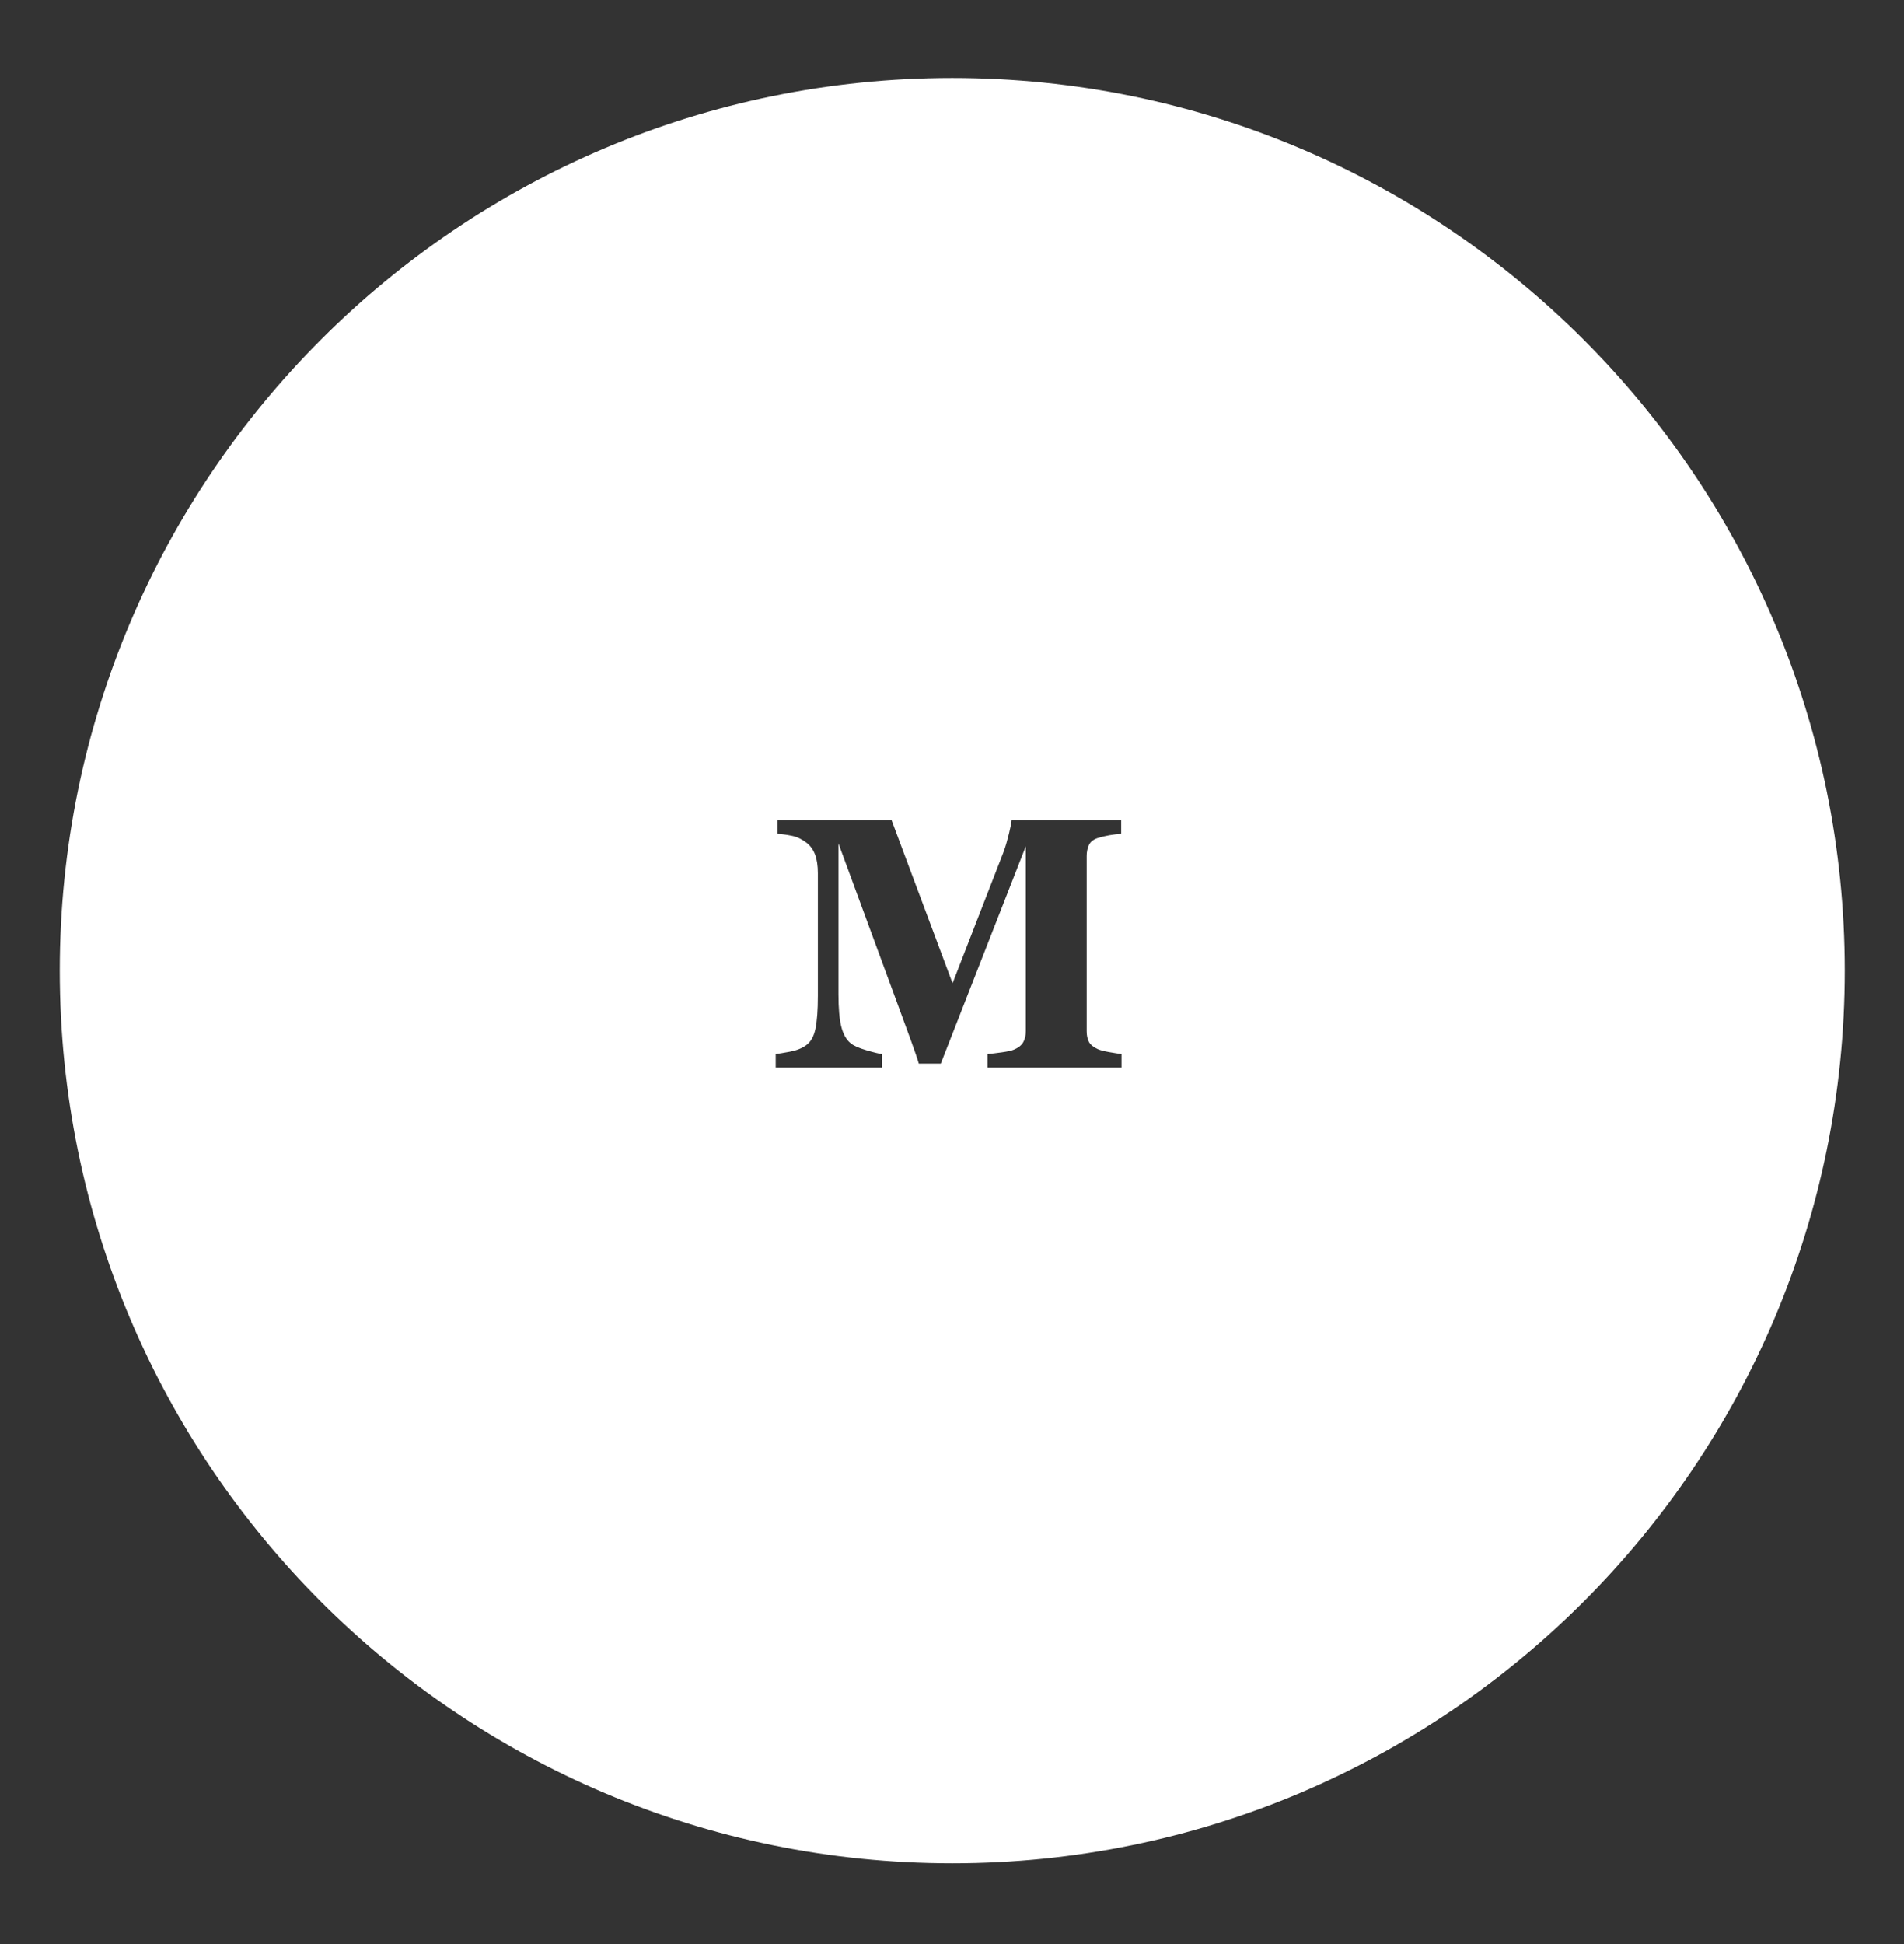 <?xml version="1.0" encoding="utf-8"?>
<!-- Generator: Adobe Illustrator 16.2.0, SVG Export Plug-In . SVG Version: 6.00 Build 0)  -->
<!DOCTYPE svg PUBLIC "-//W3C//DTD SVG 1.1//EN" "http://www.w3.org/Graphics/SVG/1.1/DTD/svg11.dtd">
<svg version="1.1" id="Layer_1" xmlns="http://www.w3.org/2000/svg" xmlns:xlink="http://www.w3.org/1999/xlink" x="0px" y="0px"
	 width="384px" height="392px" viewBox="0 0 384 392" enable-background="new 0 0 384 392" xml:space="preserve">
<rect x="0" y="0" width="384" height="392" fill="#333333" stroke="none"/>
<g>
	<g>
		<g enable-background="new    ">
			<g>
				<polygon fill="#E4E4E4" points="1023.769,175.435 1010.832,20.885 1145.873,38.258 1157.883,194.957 				"/>
			</g>
			<g>
				<polygon fill="#E5E5E5" points="930.423,225.488 916.434,68.162 1010.832,20.885 1023.769,175.435 				"/>
			</g>
			<g>
				<polygon fill="#FBFBFB" points="1065.916,246.176 1052.869,86.623 1145.873,38.258 1157.883,194.957 				"/>
			</g>
			<g>
				<path fill="#E1E1E1" d="M1147.238,38.08l-94.108,48.95L915.053,68.342l95.536-47.837L1147.238,38.08z M916.434,68.162
					l136.436,18.461l93.004-48.365l-135.041-17.373L916.434,68.162"/>
			</g>
			<g>
				<polygon fill="#FAFAFA" points="1010.831,20.885 1145.873,38.258 1052.869,86.623 916.434,68.162 				"/>
			</g>
			<g>
				<polygon fill="#FBFBFA" points="930.423,225.488 916.434,68.162 1052.869,86.623 1065.916,246.176 				"/>
			</g>
			<g>
				<polygon fill="#E5E5E5" points="1066.178,246.614 1053.13,87.03 1147.238,38.08 1159.236,194.775 				"/>
			</g>
			<g>
				<polygon fill="#E4E4E4" points="929.055,225.672 915.053,68.342 1053.13,87.03 1066.178,246.614 				"/>
			</g>
		</g>
	</g>
</g>
<path fill="#FFFFFF" d="M192.055,15.722c-99.411,0-180,80.588-180,180c0,99.41,80.589,180,180,180s180-80.59,180-180
	C372.055,96.311,291.466,15.722,192.055,15.722z M226.192,215.278h-27.035v-2.742c0.796-0.07,1.775-0.188,2.936-0.352
	s1.951-0.34,2.373-0.527c0.867-0.352,1.488-0.832,1.863-1.441c0.375-0.609,0.562-1.383,0.562-2.32V170.63l-17.156,43.84h-4.43
	c-0.211-0.773-0.733-2.309-1.564-4.605c-0.832-2.297-1.506-4.137-2.021-5.52l-12.621-34.277v30.34c0,2.906,0.193,5.115,0.58,6.627
	s1.014,2.619,1.881,3.322c0.585,0.492,1.635,0.961,3.146,1.406s2.572,0.703,3.182,0.773v2.742h-21.445v-2.742
	c0.585-0.07,1.541-0.229,2.865-0.475c1.324-0.246,2.408-0.674,3.252-1.283c0.937-0.656,1.57-1.764,1.898-3.322
	c0.328-1.559,0.492-3.779,0.492-6.662v-24.715c0-1.5-0.188-2.748-0.562-3.744c-0.375-0.996-0.938-1.787-1.688-2.373
	c-0.938-0.727-1.898-1.195-2.883-1.406s-1.981-0.352-2.988-0.422v-2.742h22.987l12.297,32.869l10.365-26.676
	c0.351-0.985,0.69-2.158,1.018-3.519c0.328-1.36,0.504-2.252,0.527-2.675h22.099v2.742c-0.75,0.047-1.535,0.141-2.355,0.281
	c-0.821,0.141-1.605,0.328-2.355,0.562c-0.914,0.305-1.518,0.785-1.811,1.441c-0.293,0.656-0.439,1.383-0.439,2.18v35.332
	c0,0.844,0.146,1.553,0.439,2.127c0.293,0.574,0.896,1.072,1.811,1.494c0.469,0.211,1.236,0.41,2.303,0.598
	c1.066,0.188,1.893,0.316,2.479,0.387V215.278z"/>
</svg>
